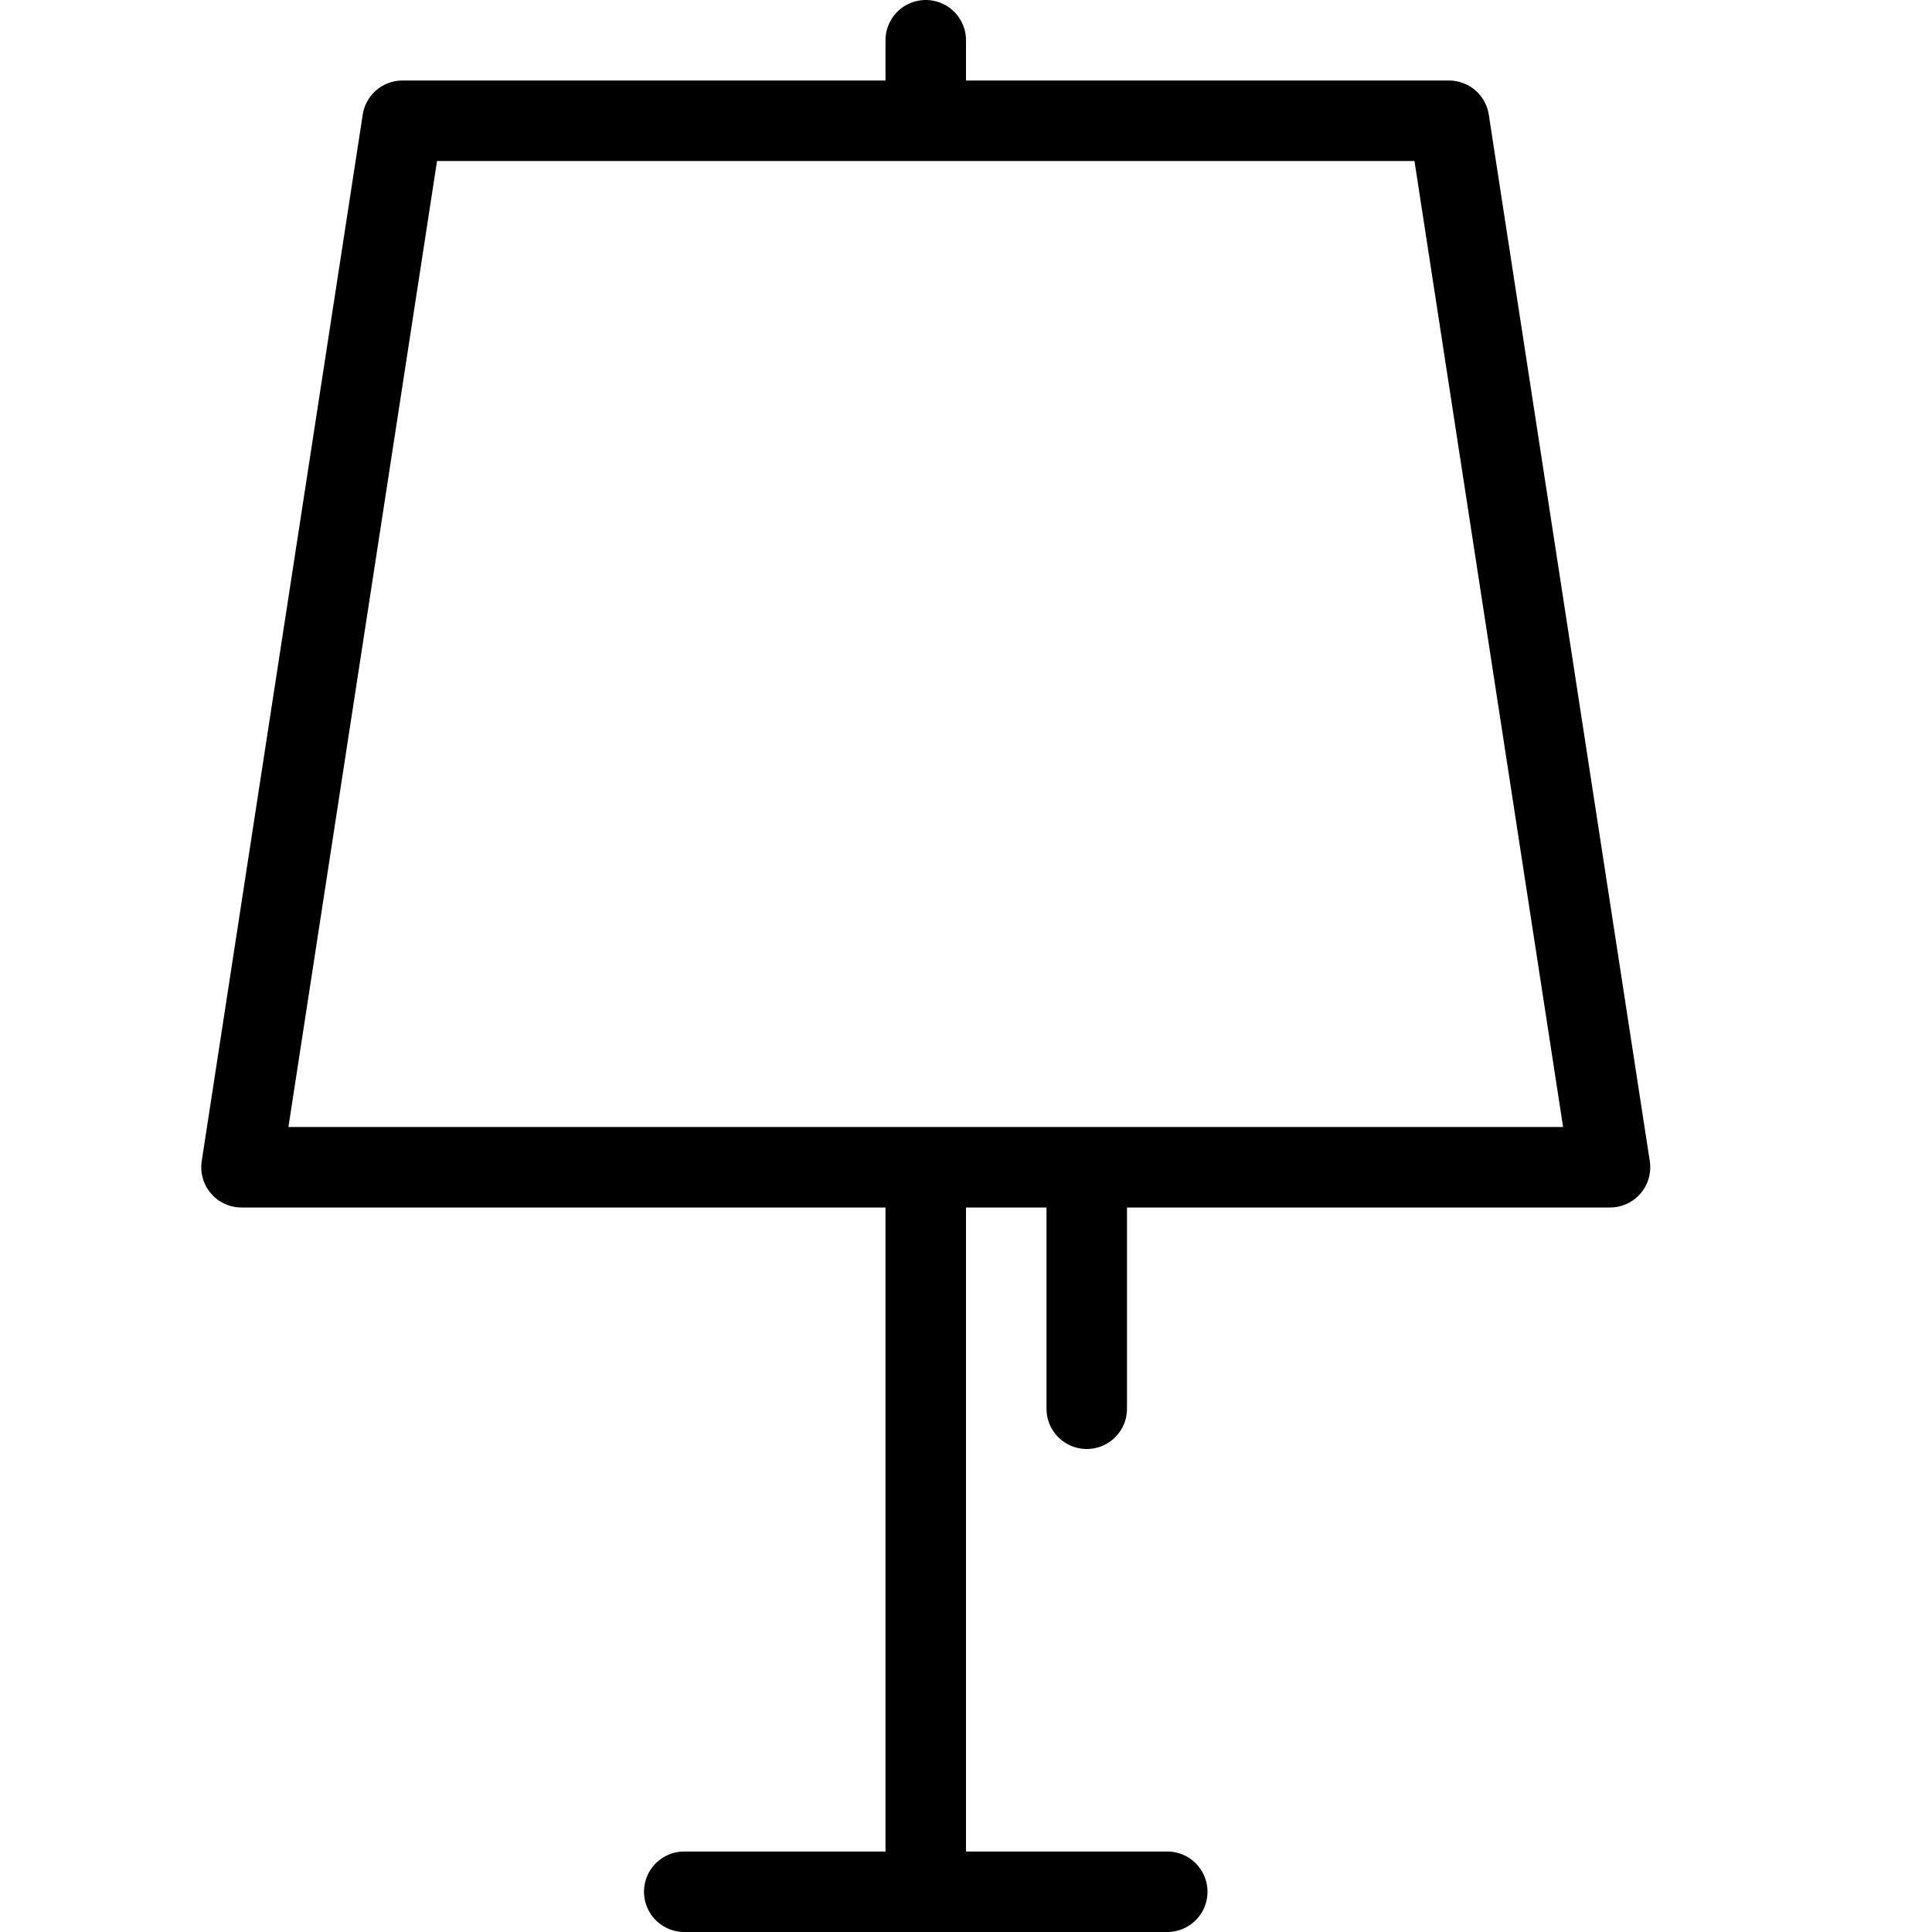 <svg xmlns="http://www.w3.org/2000/svg" viewBox="0 0 24 24" width="24" height="24"><path d="M11.5.5v1m0 13v9m-3 0h6m-1-9v3m4.5-16H5l-2 13h17z" fill="none" stroke="#000" stroke-linecap="round" stroke-linejoin="round" stroke-miterlimit="10"/><path fill="none" d="M0 0h24v24H0z"/></svg>
